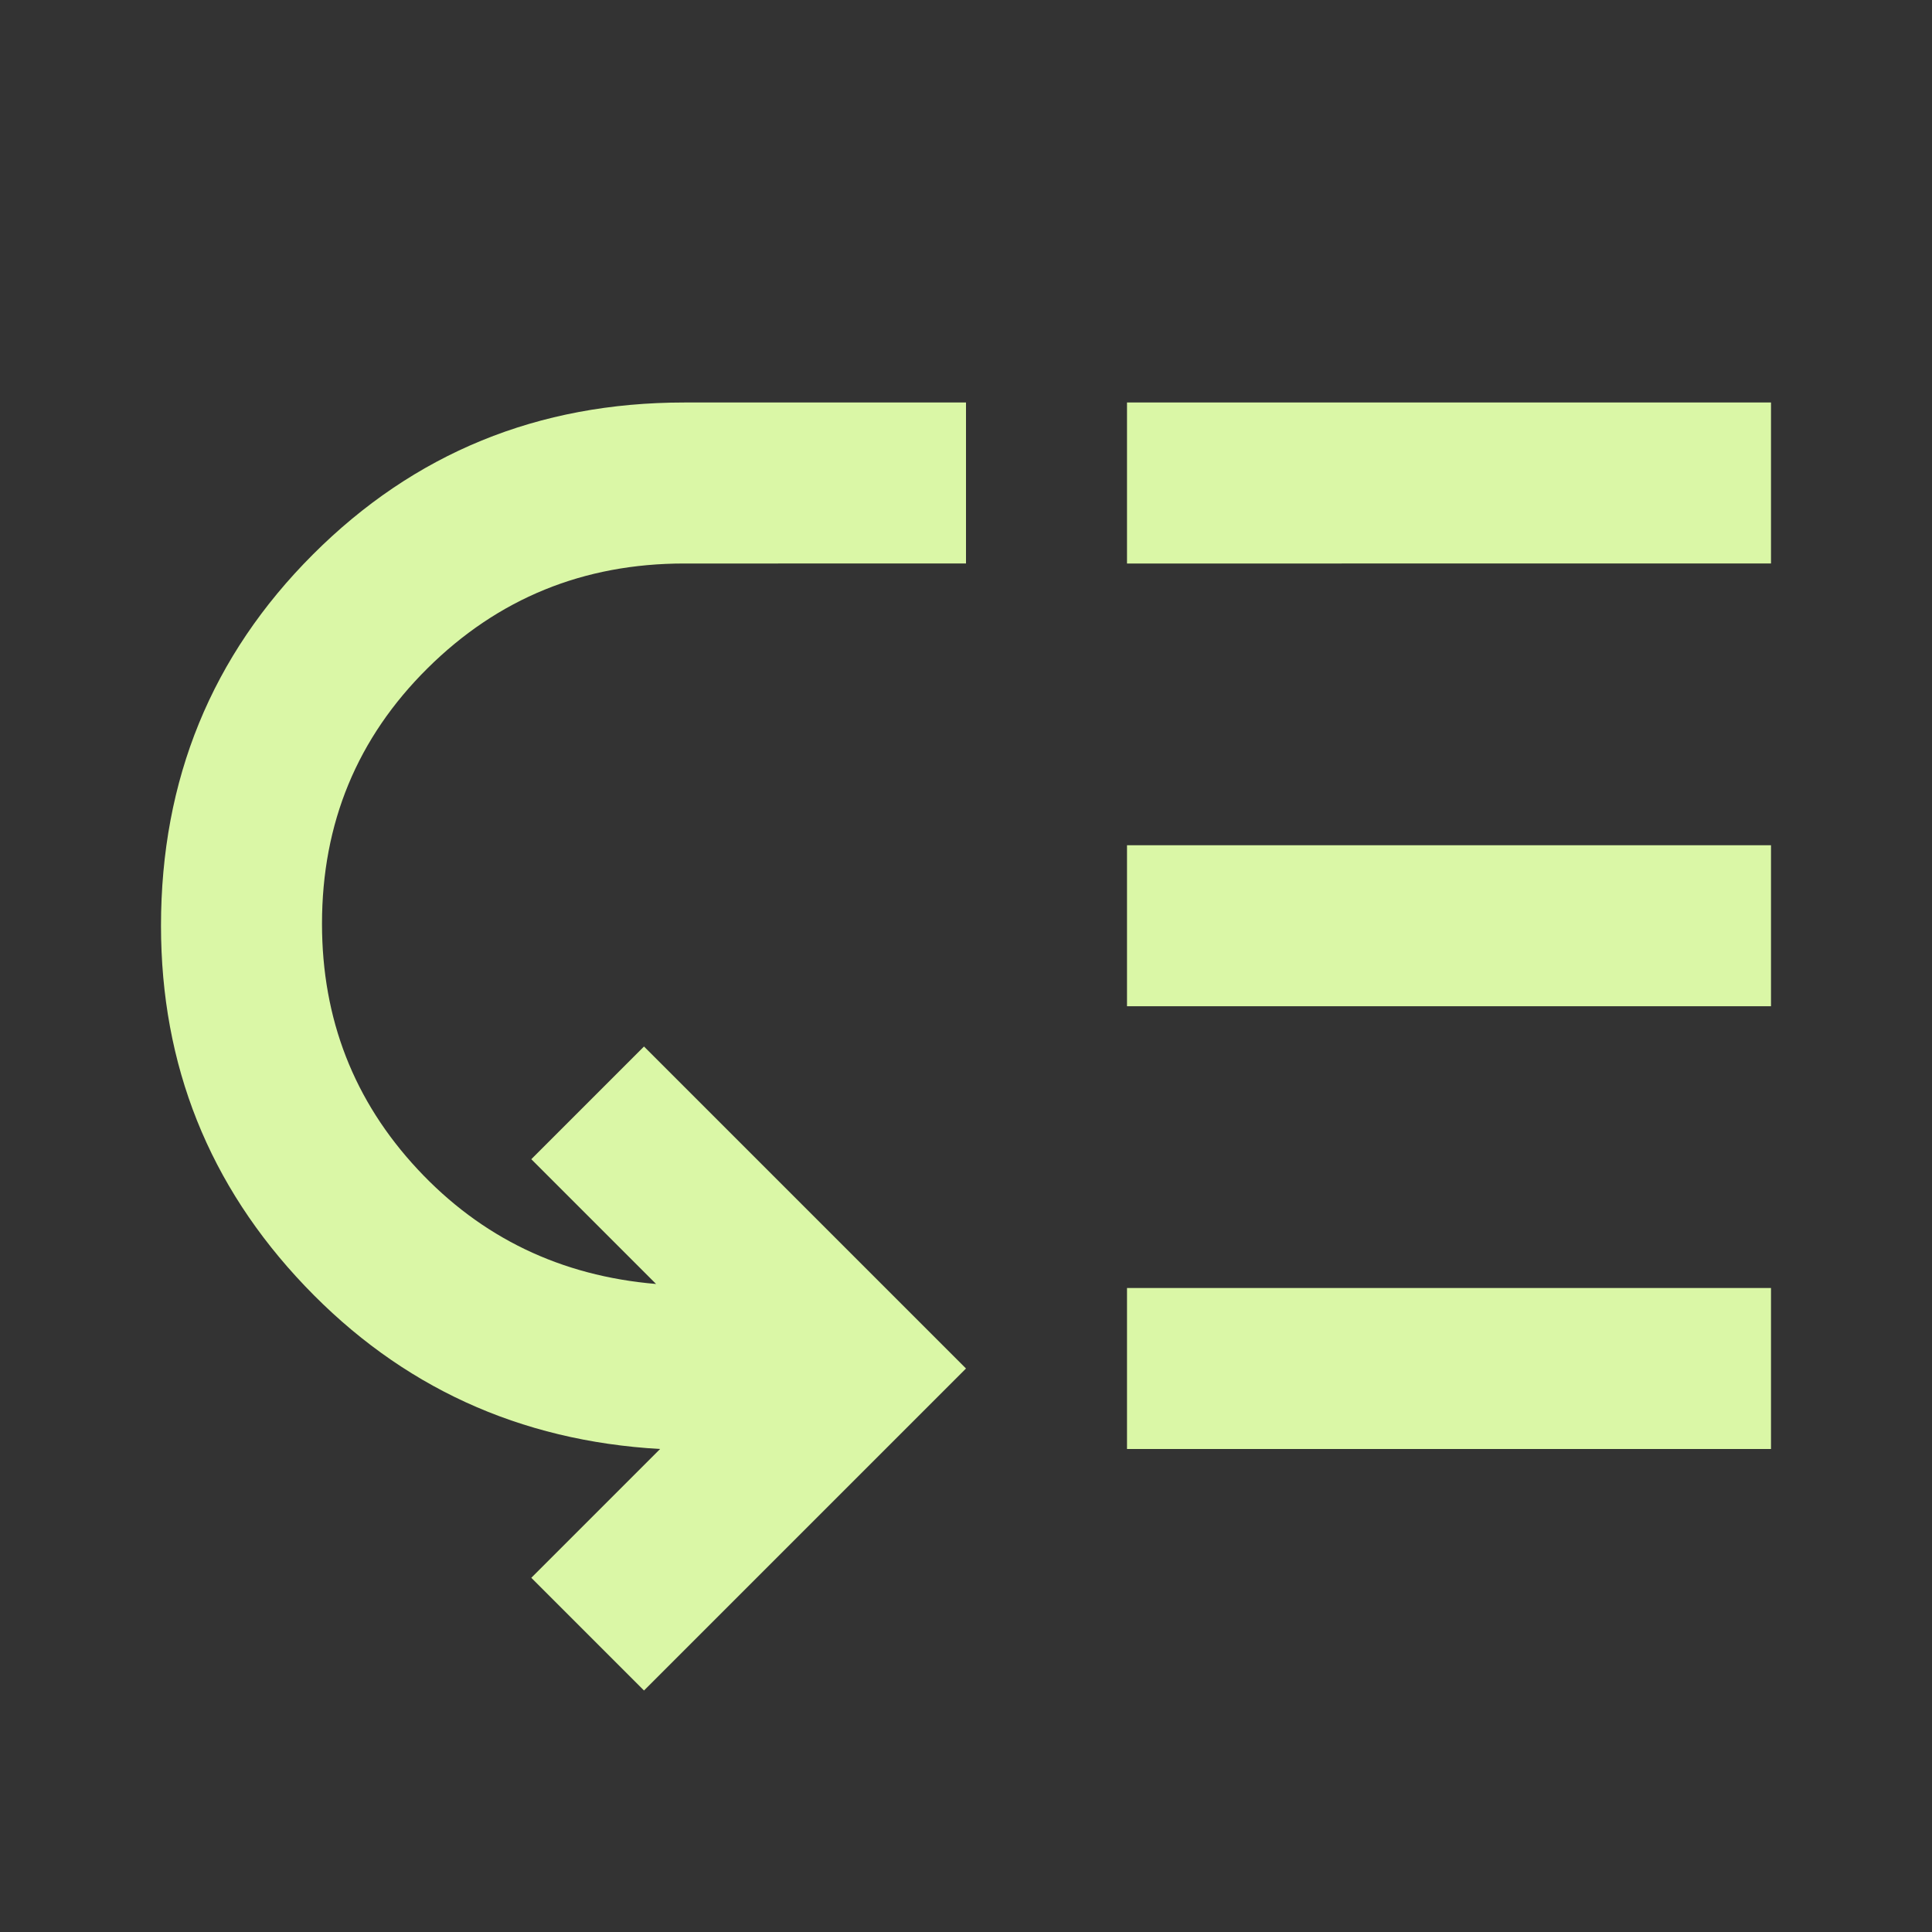 <svg xmlns="http://www.w3.org/2000/svg" height="24px" viewBox="0 -960 960 960" width="24px" fill="#DAF7A6"><rect x="0" y="-960" width="960" height="960" fill="#333333" stroke="none"/><path d="M160-501q0 71 47.5 122T326-322l-62-62 56-56 160 160-160 160-56-56 64-64q-105-6-176.5-81T80-500q0-109 75.5-184.5T340-760h140v80H340q-75 0-127.5 52T160-501Zm400 261v-80h320v80H560Zm0-220v-80h320v80H560Zm0-220v-80h320v80H560Z"/></svg>